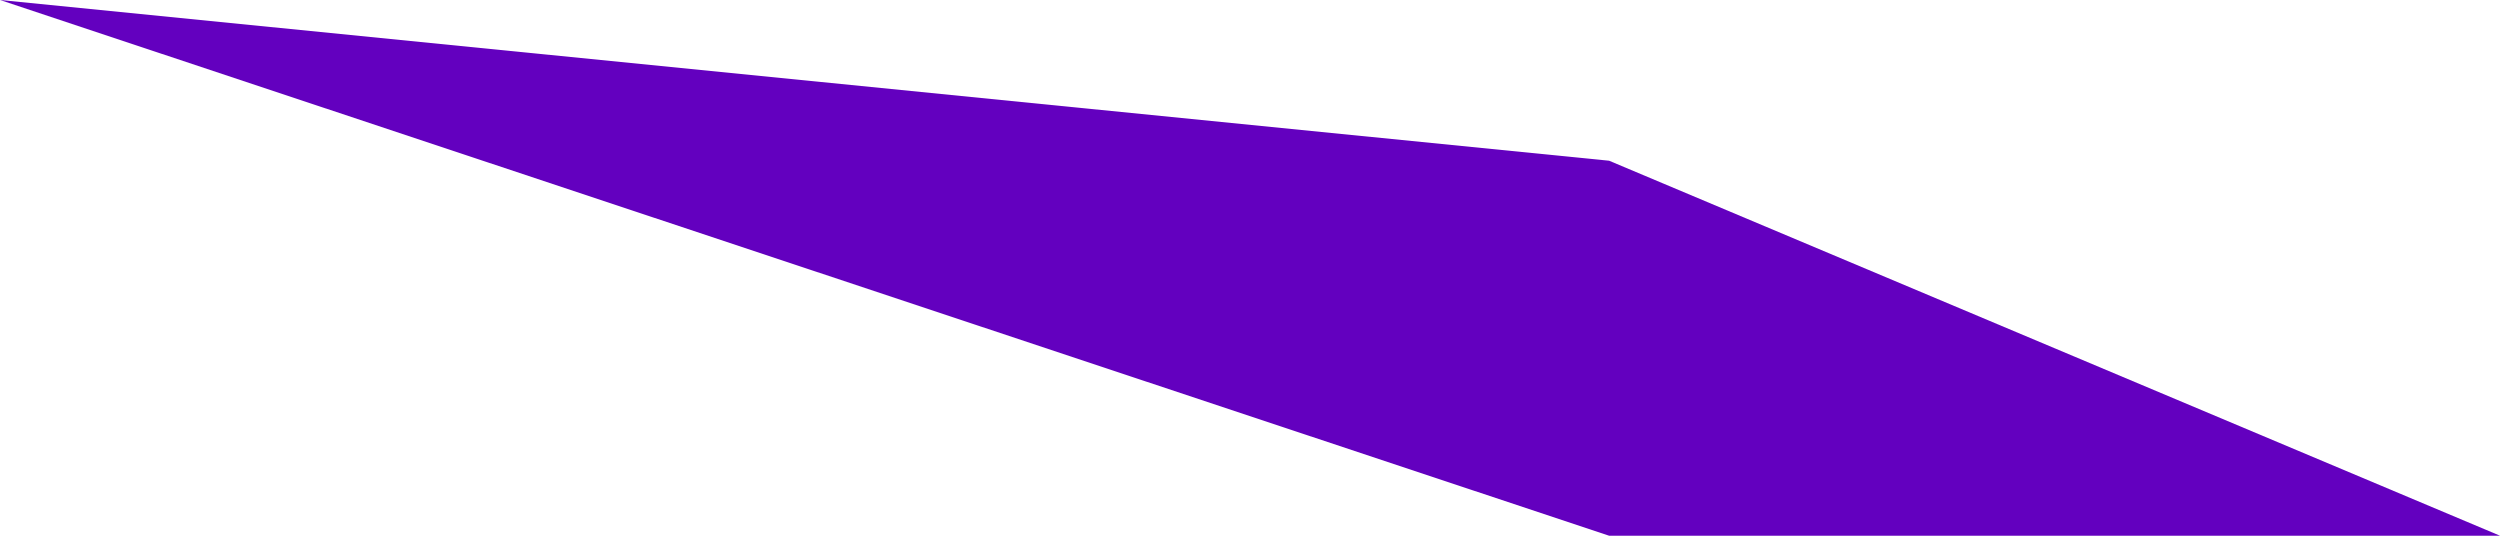 ﻿<?xml version="1.0" encoding="utf-8"?>
<svg version="1.1" xmlns:xlink="http://www.w3.org/1999/xlink" width="14px" height="3px" xmlns="http://www.w3.org/2000/svg">
  <g transform="matrix(1 0 0 1 -26 -28 )">
    <path d="M 9.011 3  L 14 3  L 9.011 0.9  L 0 0  L 9.011 3  Z " fill-rule="nonzero" fill="#6300bf" stroke="none" transform="matrix(1 0 0 1 26 28 )" />
  </g>
</svg>